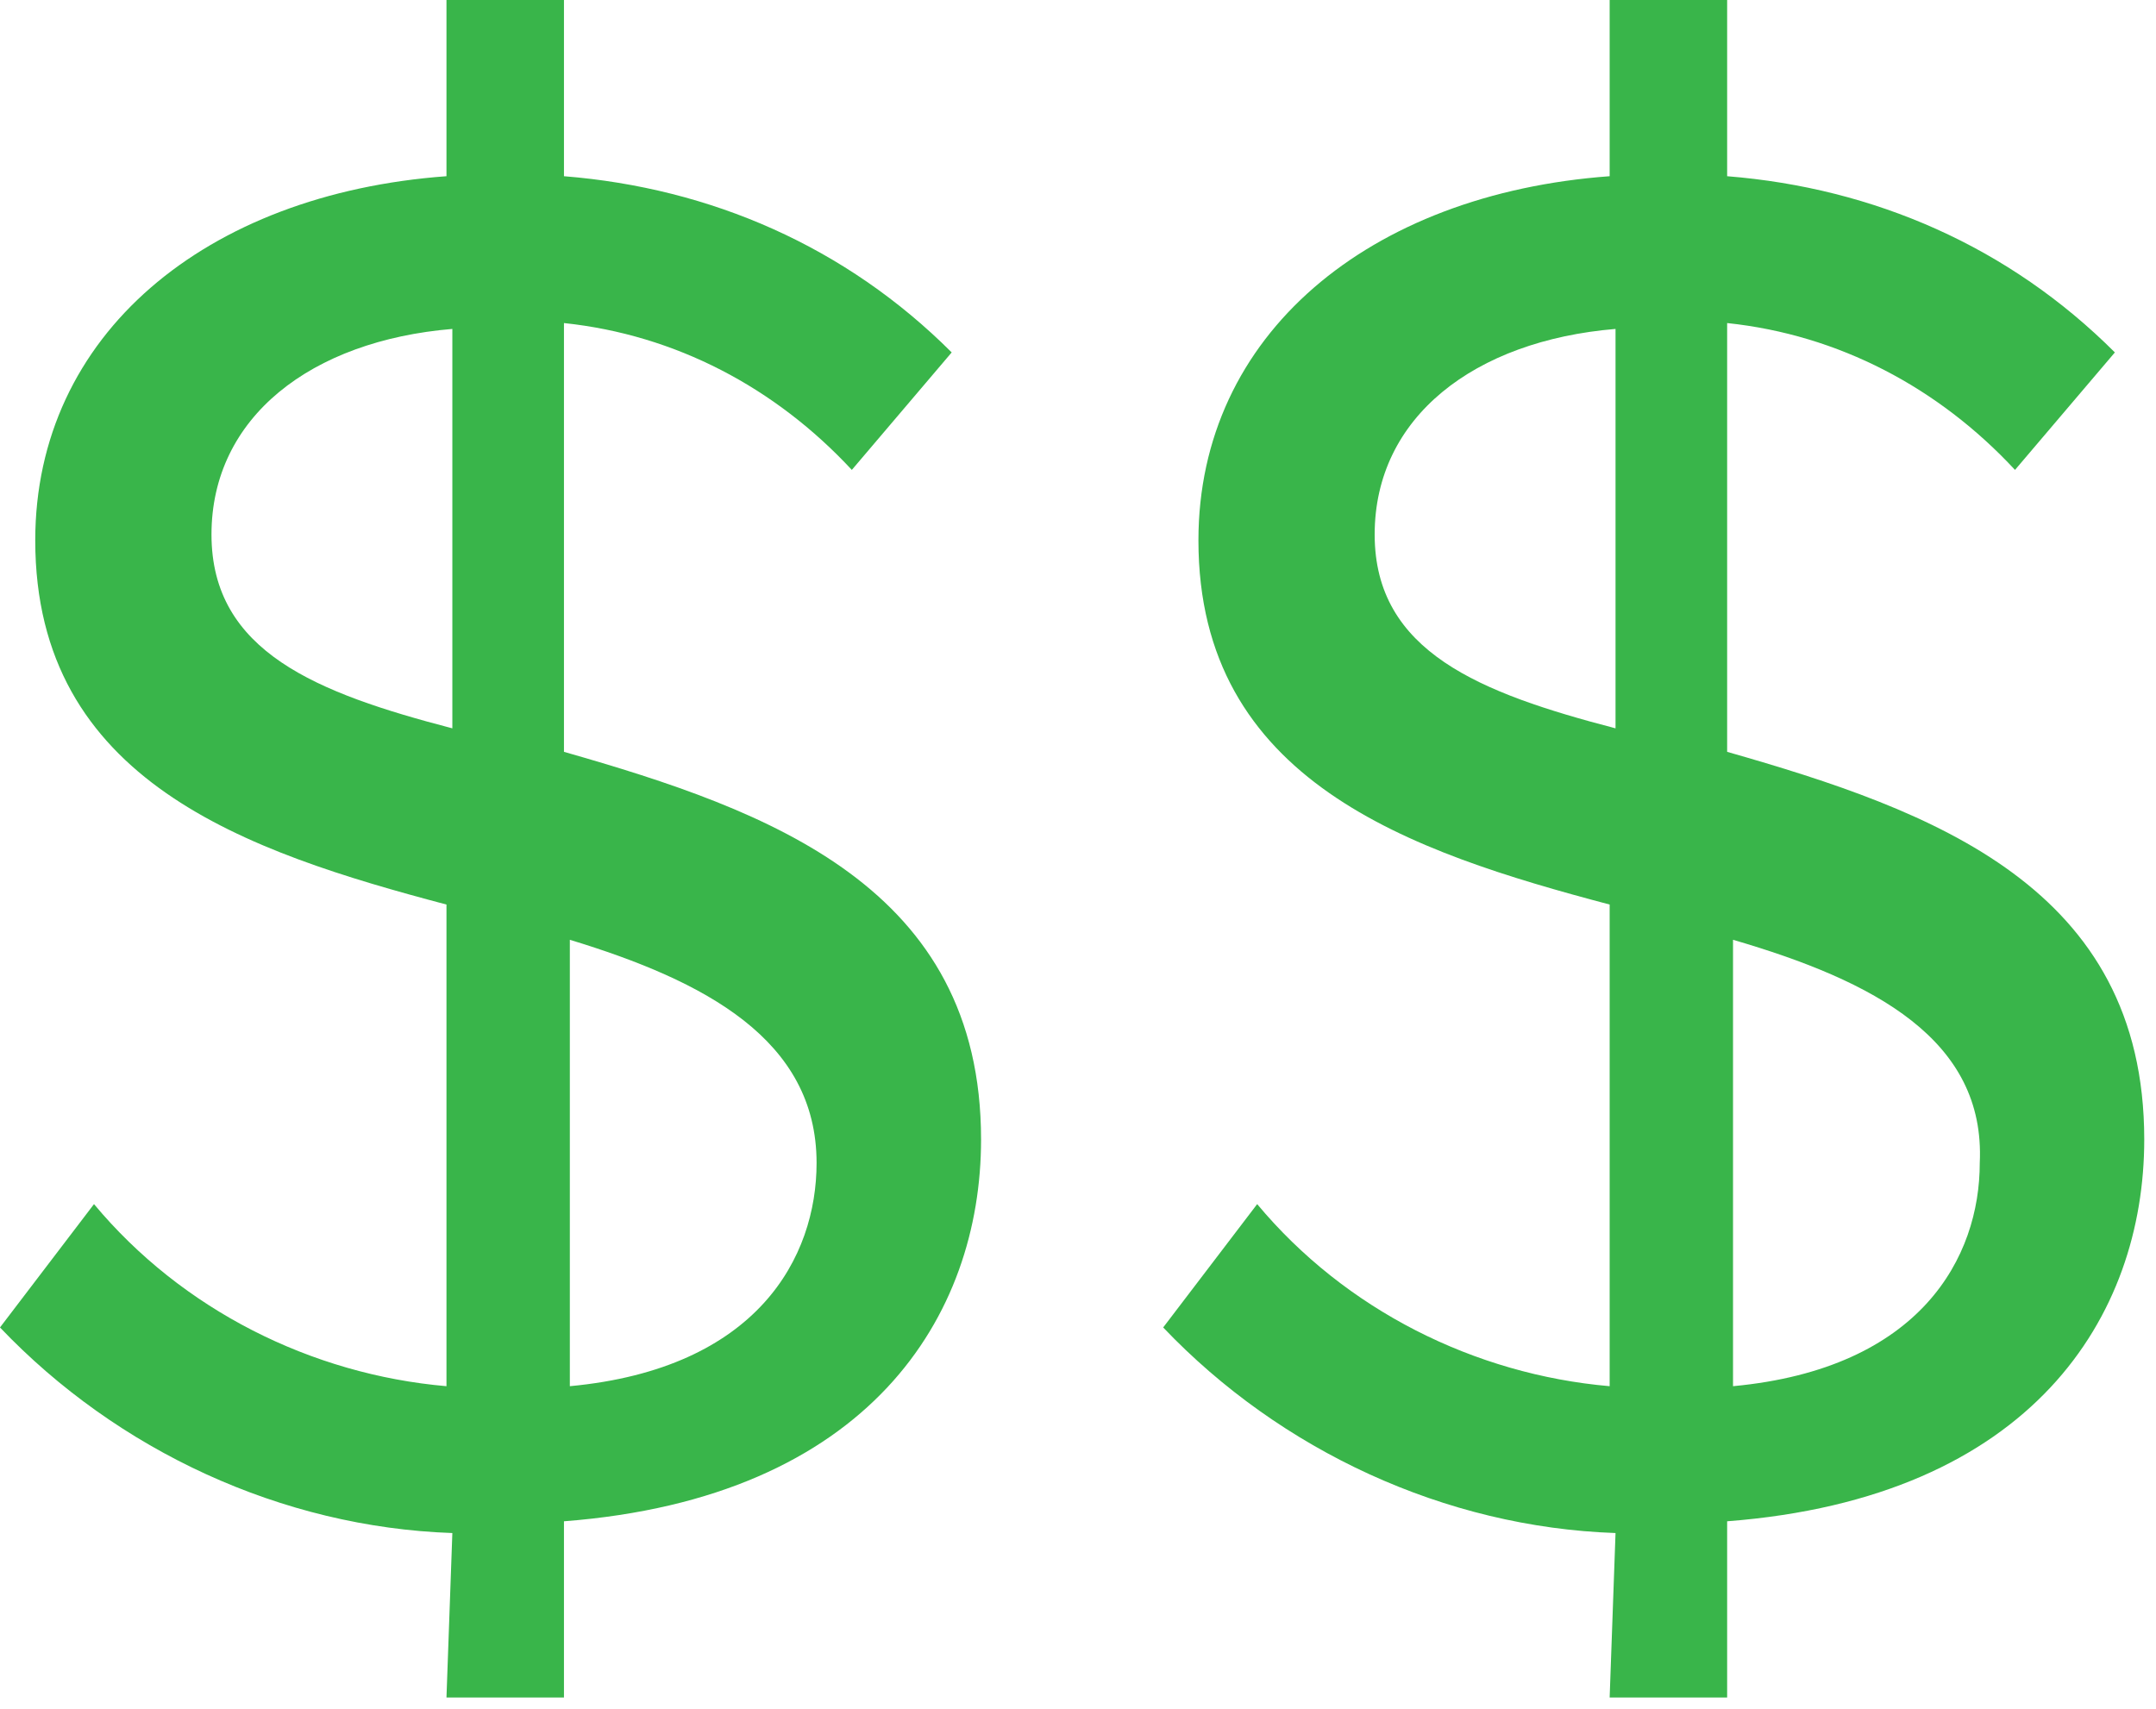 <?xml version="1.0" encoding="utf-8"?>
<!-- Generator: Adobe Illustrator 19.0.1, SVG Export Plug-In . SVG Version: 6.00 Build 0)  -->
<svg version="1.1" id="Layer_1" xmlns="http://www.w3.org/2000/svg" xmlns:xlink="http://www.w3.org/1999/xlink" x="0px" y="0px"
	 viewBox="-377 292.9 36.7 29.1" style="enable-background:new -377 292.9 36.7 29.1;" xml:space="preserve">
<style type="text/css">
	.st0{fill:#39B54A;}
</style>
<title>roi-outlines</title>
<path class="st0" d="M-369.3,319c-2.9-0.1-5.7-1.4-7.7-3.5l1.6-2.1c1.5,1.8,3.7,2.9,6,3.1v-8.2c-3.4-0.9-7-2.1-7-6.2
	c0-3.5,2.9-5.9,7-6.2v-3.1h2v3.1c2.5,0.2,4.8,1.2,6.6,3l-1.7,2c-1.3-1.4-3-2.3-4.9-2.5v7.3c3.5,1,7.1,2.3,7.1,6.6
	c0,3-1.9,6.1-7.1,6.5v3h-2L-369.3,319L-369.3,319z M-369.3,305.3v-6.8c-2.4,0.2-4.1,1.5-4.1,3.5S-371.6,304.7-369.3,305.3
	L-369.3,305.3z M-367.3,308.9v7.6c3.2-0.3,4.2-2.2,4.2-3.8C-363.1,310.6-365,309.6-367.3,308.9L-367.3,308.9z"/>
<path class="st0" d="M-349.5,319c-2.9-0.1-5.7-1.4-7.7-3.5l1.6-2.1c1.5,1.8,3.7,2.9,6,3.1v-8.2c-3.4-0.9-7-2.1-7-6.2
	c0-3.5,2.9-5.9,7-6.2v-3.1h2v3.1c2.5,0.2,4.8,1.2,6.6,3l-1.7,2c-1.3-1.4-3-2.3-4.9-2.5v7.3c3.5,1,7.1,2.3,7.1,6.6
	c0,3-1.9,6.1-7.1,6.5v3h-2L-349.5,319L-349.5,319z M-349.5,305.3v-6.8c-2.4,0.2-4.1,1.5-4.1,3.5S-351.8,304.7-349.5,305.3
	L-349.5,305.3z M-347.5,308.9v7.6c3.2-0.3,4.2-2.2,4.2-3.8C-343.2,310.6-345.1,309.6-347.5,308.9L-347.5,308.9z"/>
</svg>
